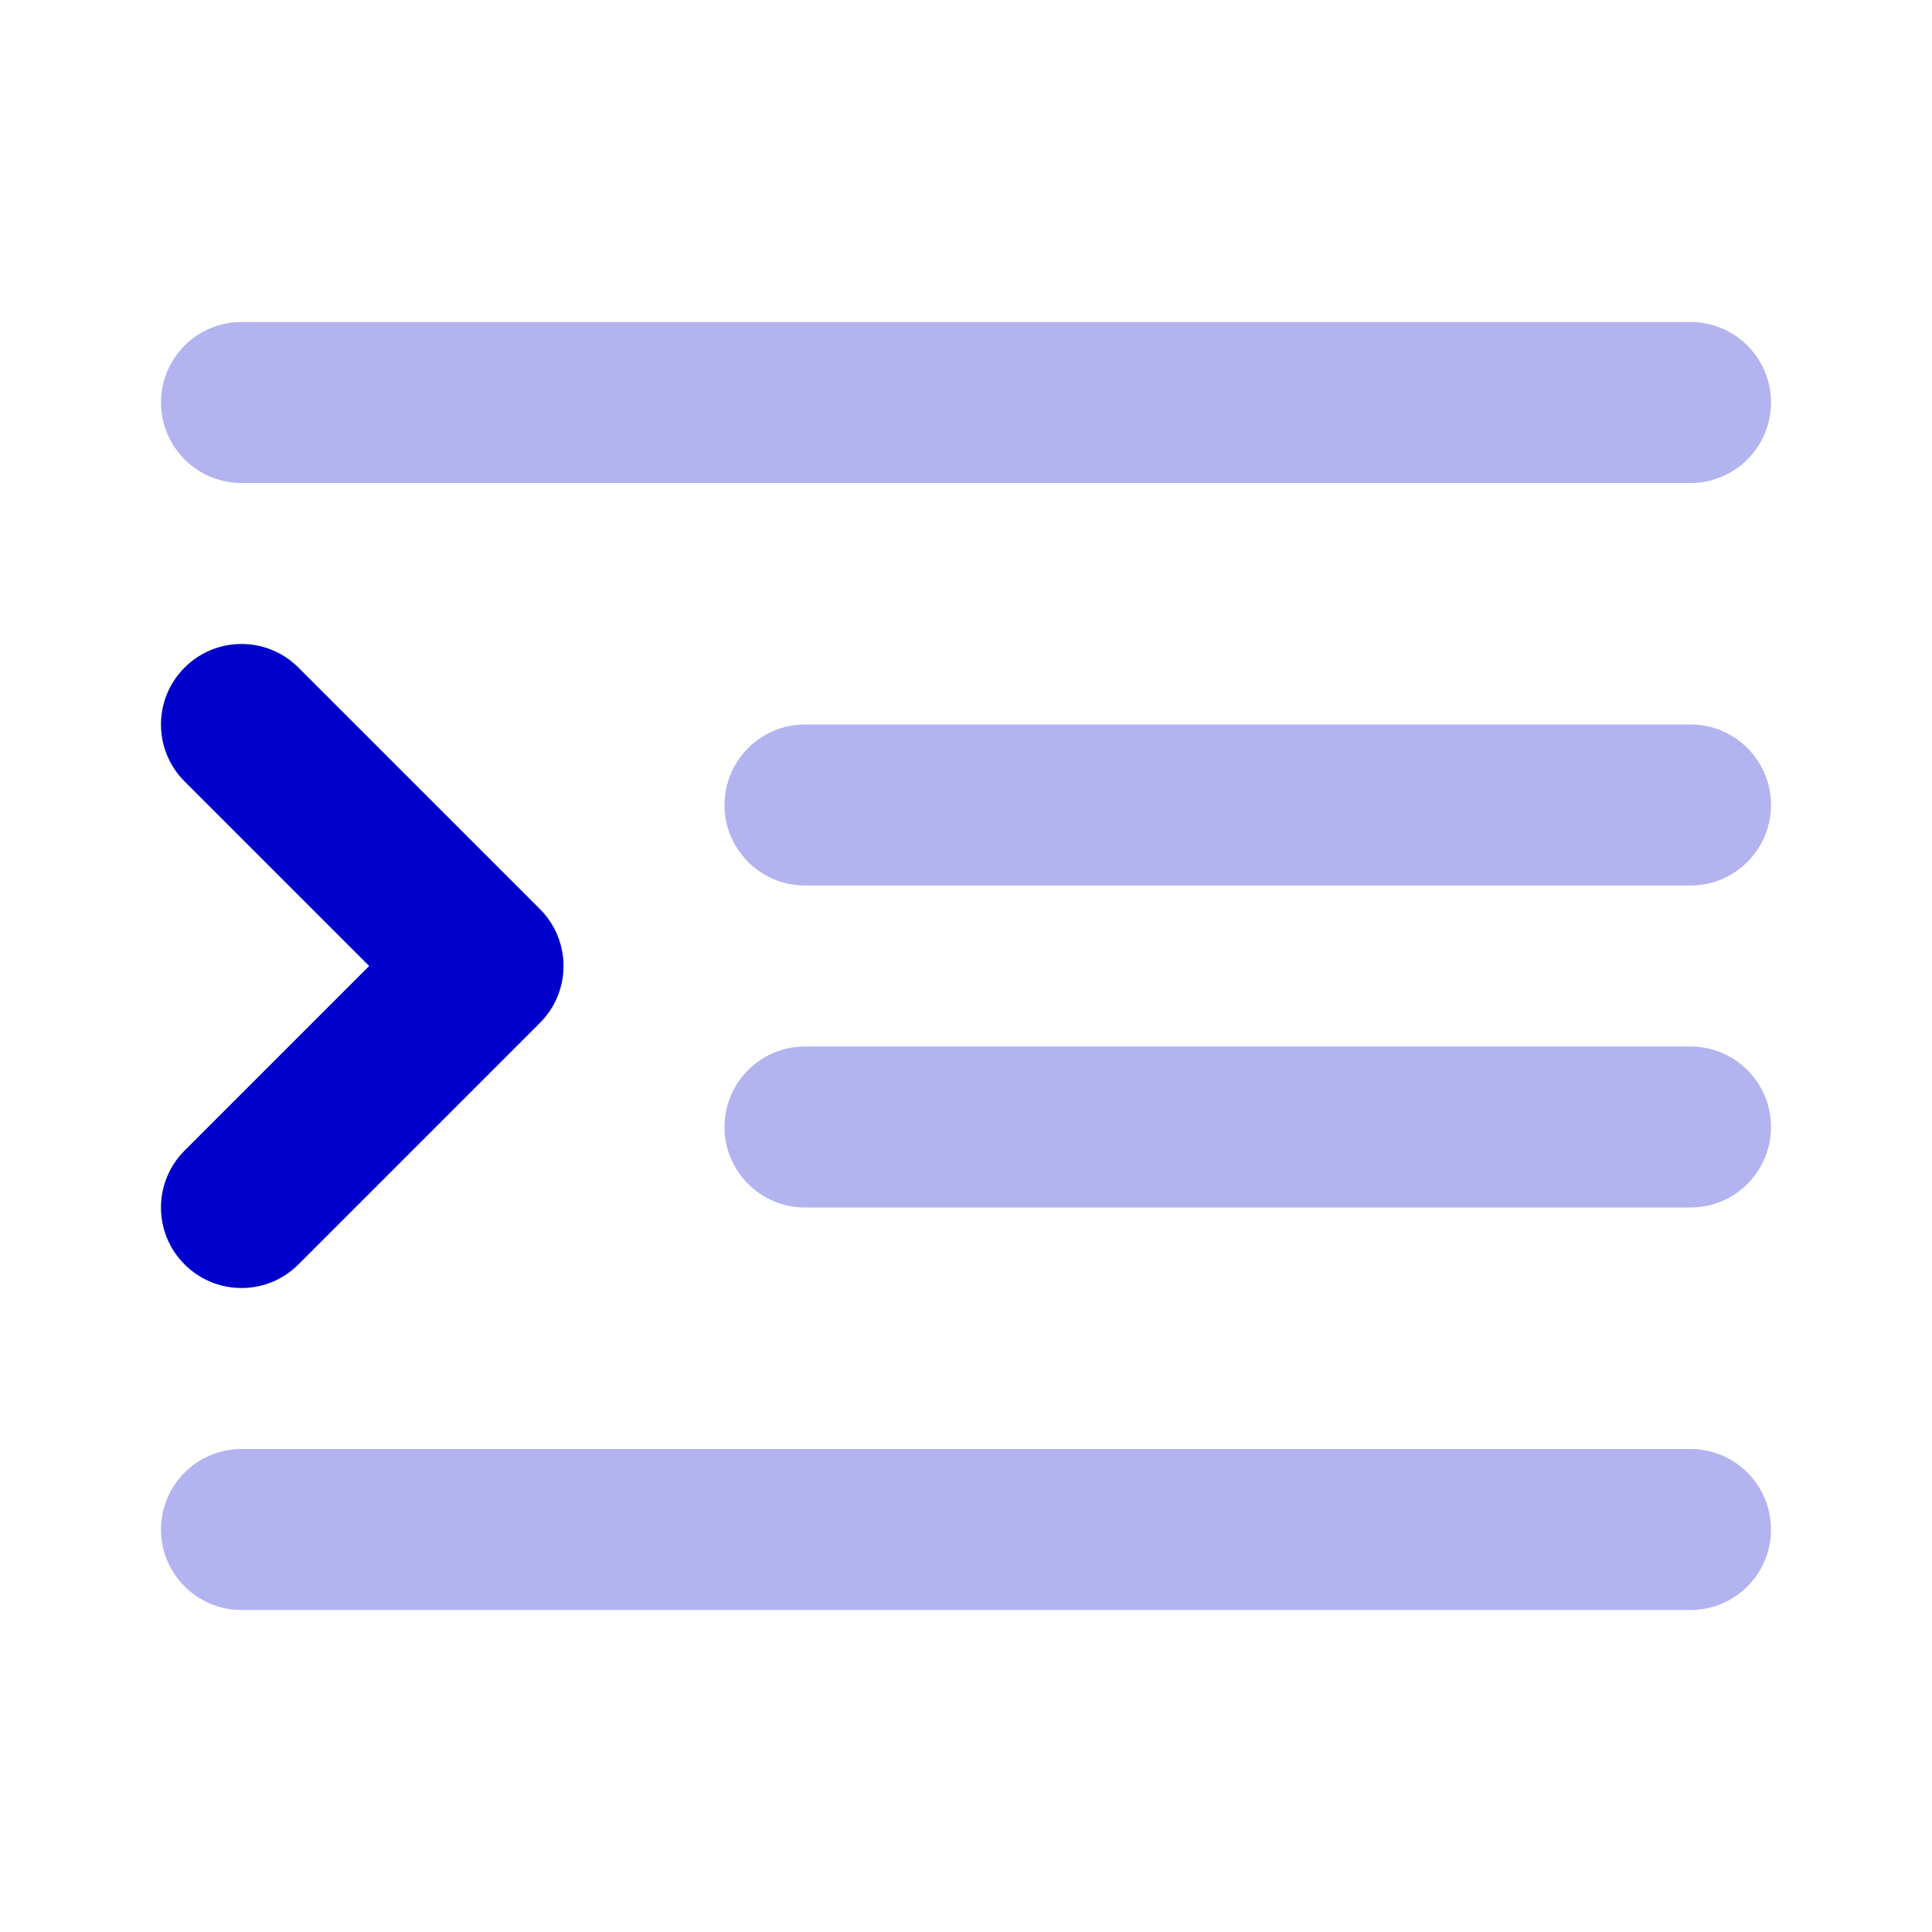 <svg width="24" height="24" viewBox="0 0 24 24" fill="none" xmlns="http://www.w3.org/2000/svg">
<path opacity="0.3" fill-rule="evenodd" clip-rule="evenodd" d="M2 5C2 4.448 2.448 4 3 4H21C21.552 4 22 4.448 22 5C22 5.552 21.552 6 21 6H3C2.448 6 2 5.552 2 5ZM9 10C9 9.448 9.448 9 10 9H21C21.552 9 22 9.448 22 10C22 10.552 21.552 11 21 11H10C9.448 11 9 10.552 9 10ZM9 14C9 13.448 9.448 13 10 13H21C21.552 13 22 13.448 22 14C22 14.552 21.552 15 21 15H10C9.448 15 9 14.552 9 14ZM21 20H3C2.448 20 2 19.552 2 19C2 18.448 2.448 18 3 18H21C21.552 18 22 18.448 22 19C22 19.552 21.552 20 21 20Z" fill="#0000CC"/>
<path d="M2.293 9.707C1.902 9.317 1.902 8.683 2.293 8.293C2.683 7.902 3.317 7.902 3.707 8.293L6.707 11.293C7.098 11.683 7.098 12.317 6.707 12.707L3.707 15.707C3.317 16.098 2.683 16.098 2.293 15.707C1.902 15.317 1.902 14.683 2.293 14.293L4.586 12L2.293 9.707Z" fill="#0000CC"/>
</svg>
